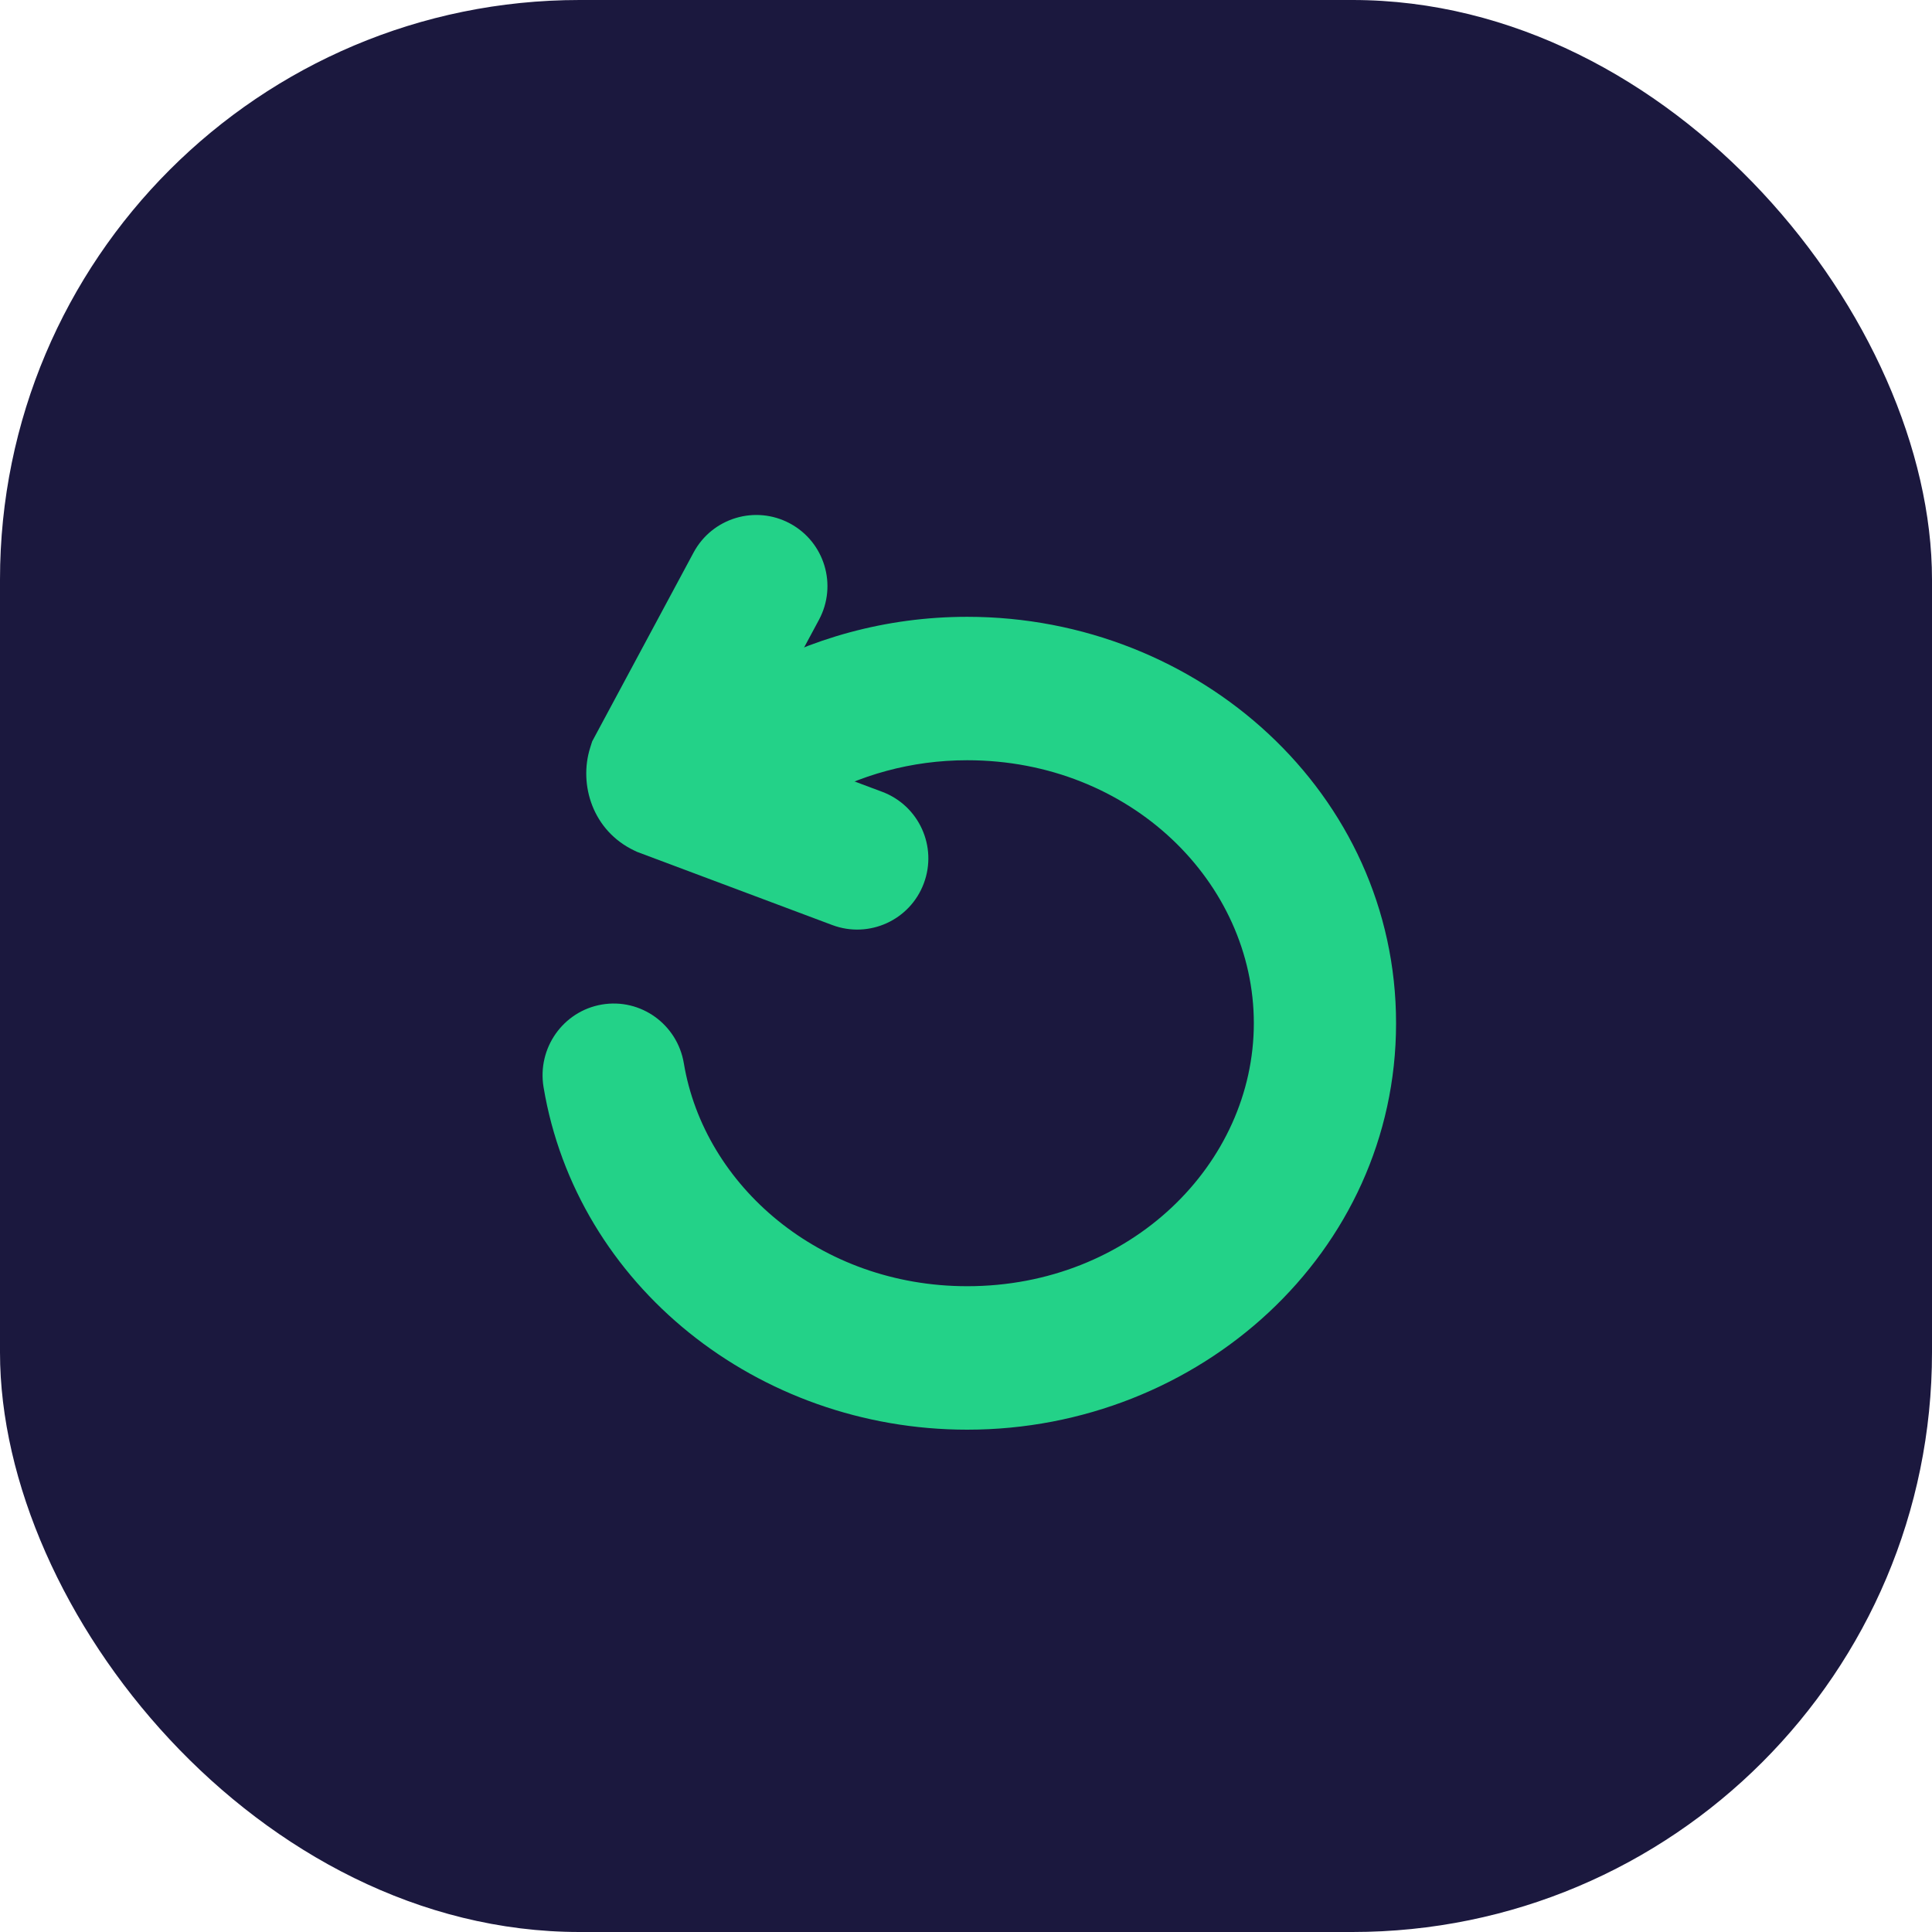<svg width="50" height="50" viewBox="0 0 50 50" fill="none" xmlns="http://www.w3.org/2000/svg">
<rect width="50" height="50" rx="15" fill="#1B183E"/>
<path fill-rule="evenodd" clip-rule="evenodd" d="M25.032 19.675C23.576 19.675 22.233 20.062 21.084 20.719C20.199 21.225 19.076 20.911 18.575 20.019C18.073 19.127 18.384 17.995 19.269 17.489C20.953 16.527 22.919 15.963 25.032 15.963C31.032 15.963 36.13 20.541 36.13 26.481C36.13 32.421 31.032 37 25.032 37C19.604 37 14.923 33.263 14.067 28.135C13.899 27.124 14.575 26.167 15.577 25.997C16.58 25.827 17.529 26.508 17.698 27.519C18.227 30.689 21.224 33.287 25.032 33.287C29.263 33.287 32.449 30.114 32.449 26.481C32.449 22.848 29.263 19.675 25.032 19.675Z" fill="#23D288"/>
<path fill-rule="evenodd" clip-rule="evenodd" d="M20.444 13.547C21.34 14.028 21.676 15.144 21.195 16.04L19.478 19.236L22.831 20.492C23.783 20.849 24.265 21.91 23.908 22.862C23.552 23.814 22.491 24.297 21.539 23.94L16.489 22.047L16.419 22.014C15.337 21.501 14.975 20.307 15.272 19.356L15.325 19.188L17.951 14.297C18.433 13.402 19.549 13.066 20.444 13.547Z" fill="#23D288"/>
</svg>
